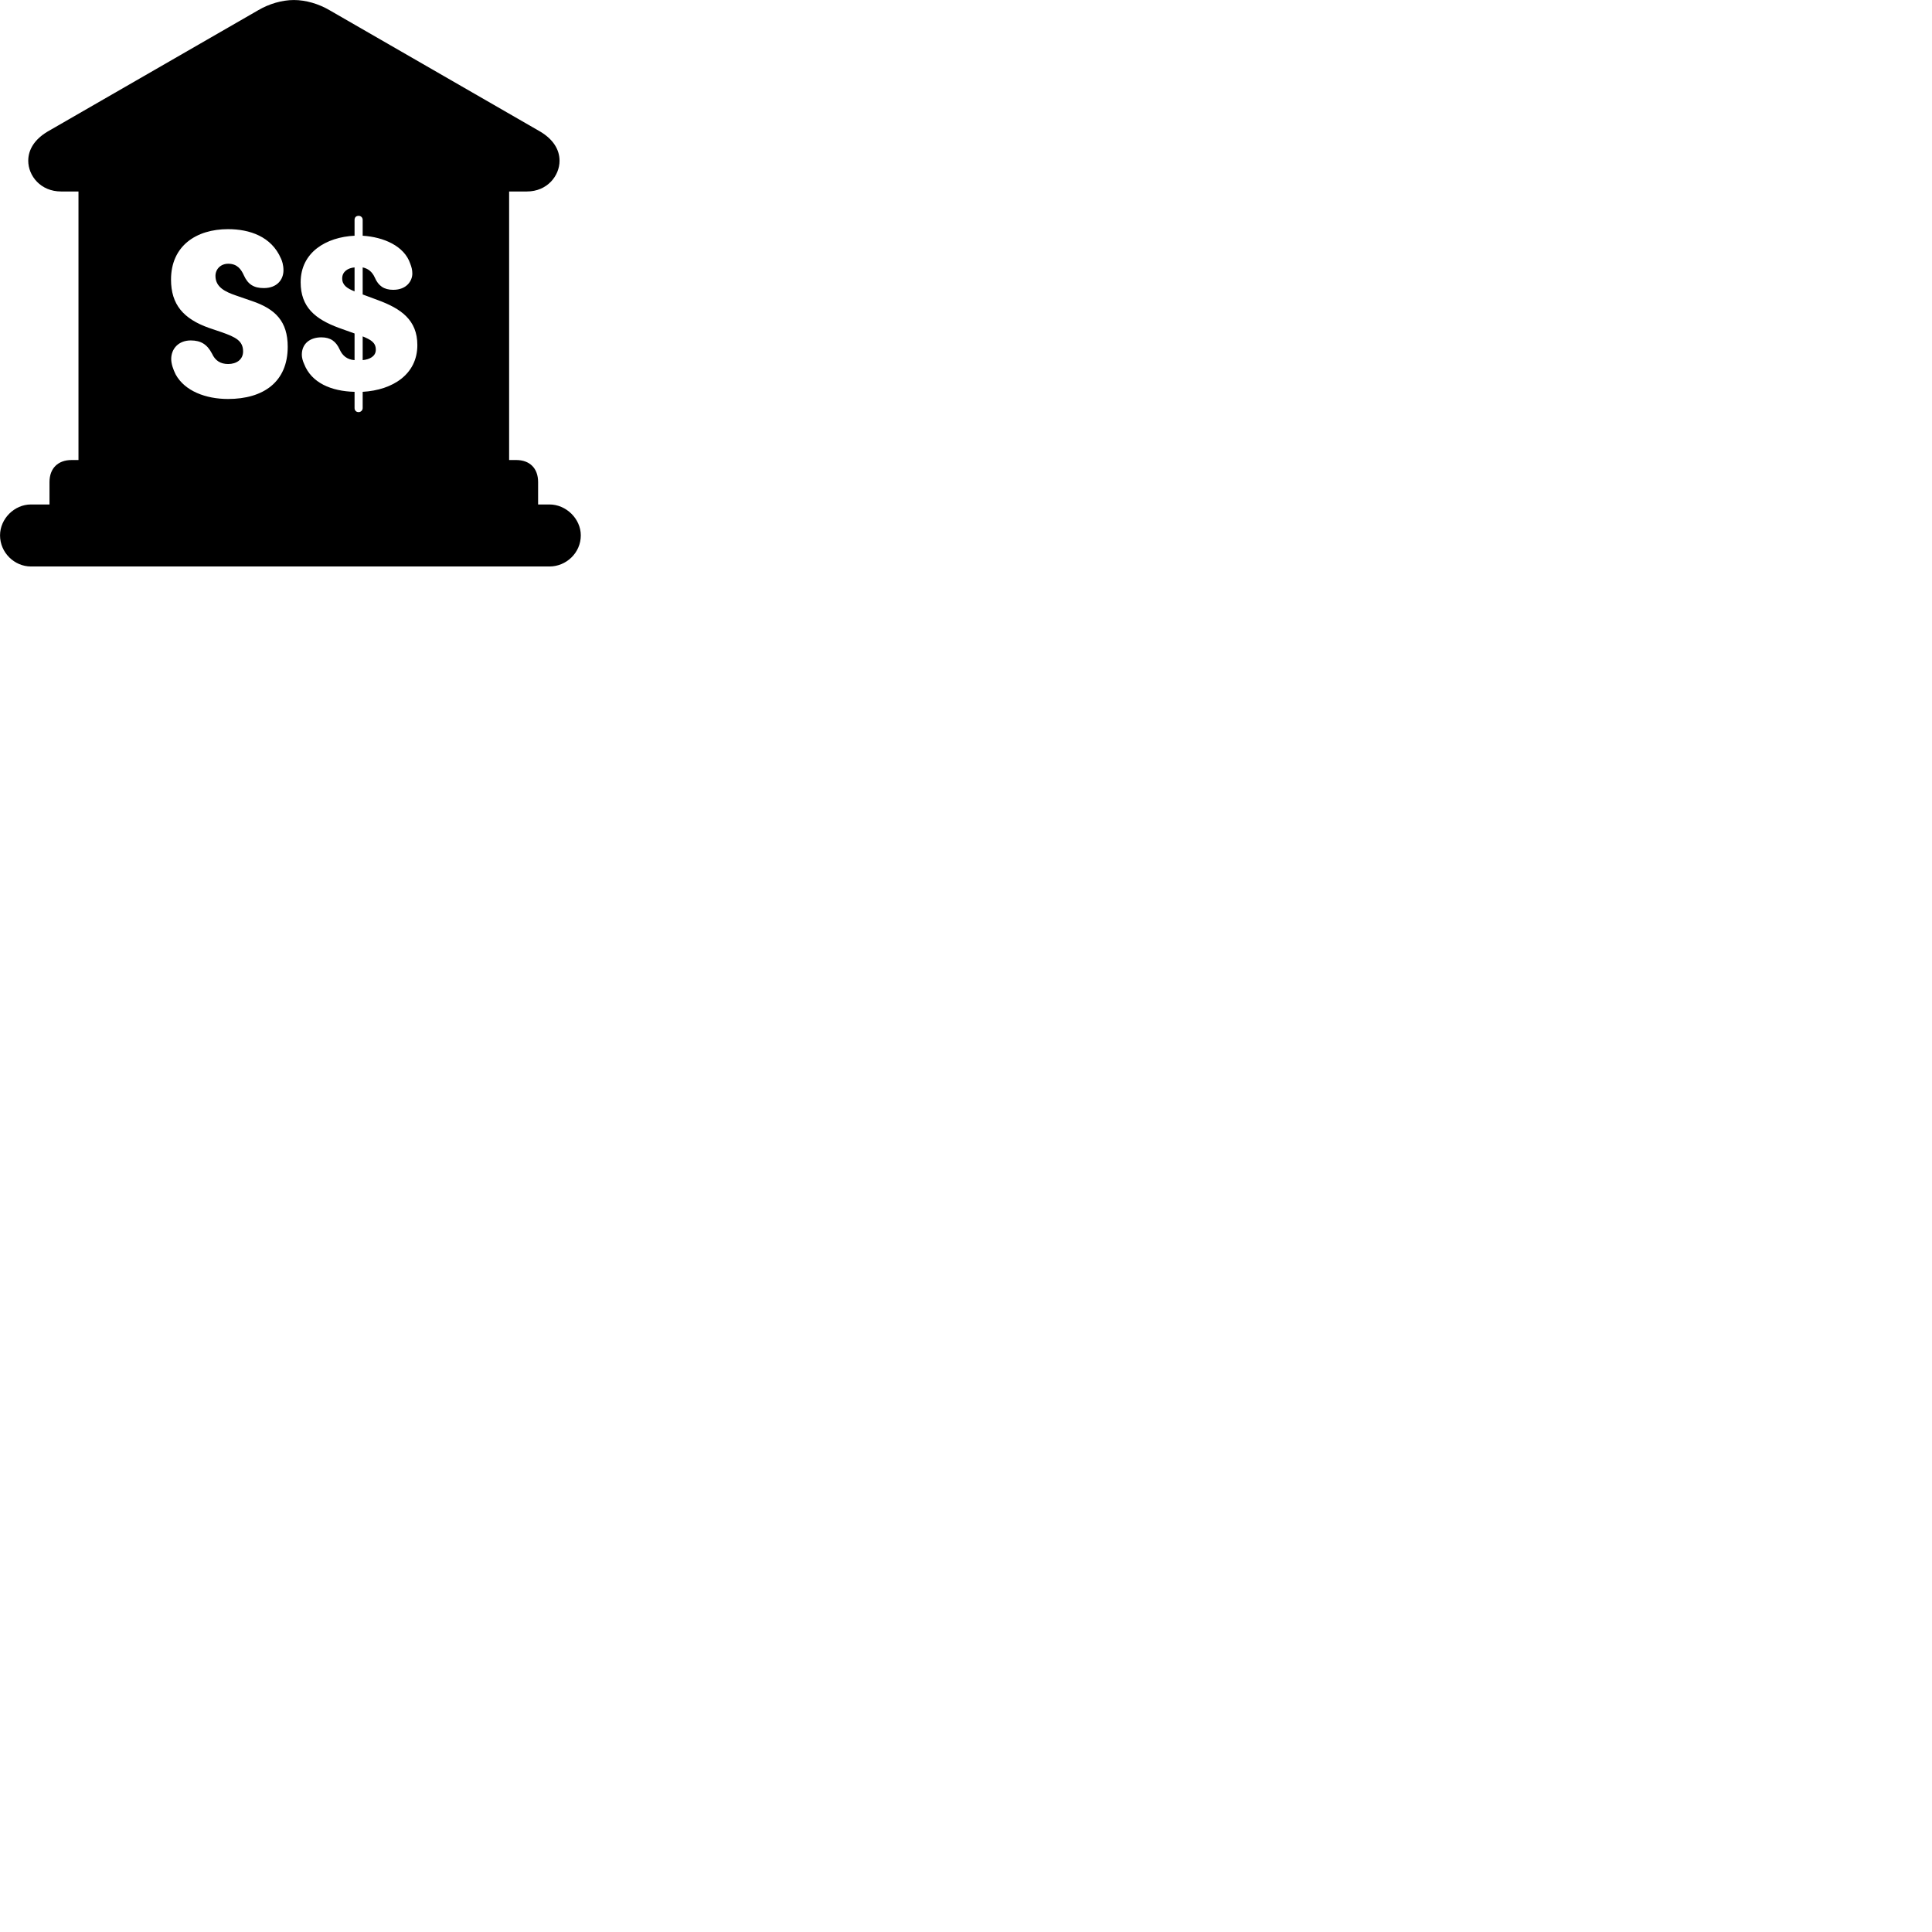 
        <svg xmlns="http://www.w3.org/2000/svg" viewBox="0 0 100 100">
            <path d="M1.602 29.321H28.442C29.302 29.321 30.062 28.621 30.062 27.711C30.062 26.851 29.302 26.111 28.442 26.111H27.852V24.951C27.852 24.231 27.412 23.811 26.722 23.811H26.352V9.911H27.272C28.322 9.911 28.962 9.101 28.962 8.321C28.962 7.741 28.632 7.211 27.962 6.811L17.062 0.531C16.502 0.201 15.832 0.001 15.212 0.001C14.592 0.001 13.922 0.201 13.362 0.531L2.462 6.811C1.792 7.211 1.462 7.741 1.462 8.321C1.462 9.101 2.102 9.911 3.162 9.911H4.062V23.811H3.702C3.012 23.811 2.562 24.231 2.562 24.951V26.111H1.602C0.742 26.111 0.002 26.851 0.002 27.711C0.002 28.601 0.742 29.321 1.602 29.321ZM18.562 21.331C18.432 21.331 18.352 21.241 18.352 21.121V20.281C17.152 20.251 16.122 19.821 15.742 18.841C15.672 18.691 15.622 18.511 15.622 18.361C15.622 17.781 16.052 17.461 16.632 17.461C17.112 17.461 17.392 17.671 17.582 18.091C17.732 18.421 17.972 18.611 18.352 18.641V17.261L17.542 16.971C16.322 16.521 15.562 15.901 15.562 14.611C15.562 13.051 16.892 12.271 18.352 12.201V11.381C18.352 11.251 18.432 11.171 18.562 11.171C18.672 11.171 18.772 11.251 18.772 11.381V12.201C19.862 12.271 20.922 12.731 21.232 13.641C21.302 13.821 21.342 13.971 21.342 14.161C21.342 14.521 21.062 15.001 20.352 15.001C19.872 15.001 19.582 14.791 19.402 14.371C19.262 14.061 19.052 13.901 18.772 13.841V15.241L19.552 15.531C20.752 15.971 21.602 16.561 21.602 17.861C21.602 19.371 20.332 20.191 18.772 20.281V21.121C18.772 21.241 18.672 21.331 18.562 21.331ZM11.802 20.651C10.652 20.651 9.562 20.241 9.092 19.381C8.962 19.121 8.862 18.831 8.862 18.581C8.862 18.051 9.242 17.621 9.872 17.621C10.392 17.621 10.722 17.821 10.972 18.301C11.142 18.671 11.412 18.841 11.812 18.841C12.242 18.841 12.582 18.611 12.582 18.191C12.582 17.641 12.202 17.451 11.462 17.191L10.812 16.971C9.492 16.501 8.852 15.761 8.852 14.471C8.852 12.731 10.152 11.861 11.802 11.861C12.922 11.861 14.052 12.241 14.542 13.381C14.602 13.501 14.672 13.721 14.672 13.991C14.672 14.461 14.352 14.911 13.652 14.911C13.142 14.911 12.832 14.721 12.622 14.251C12.482 13.941 12.282 13.651 11.812 13.651C11.422 13.651 11.152 13.931 11.152 14.281C11.152 14.861 11.652 15.101 12.202 15.291L13.042 15.581C14.252 15.991 14.892 16.631 14.892 17.951C14.892 19.761 13.642 20.651 11.802 20.651ZM17.712 14.411C17.712 14.761 17.972 14.931 18.352 15.081V13.841C18.002 13.871 17.712 14.061 17.712 14.411ZM18.772 18.641C19.142 18.601 19.452 18.441 19.452 18.101C19.452 17.721 19.182 17.581 18.772 17.411Z" />
        </svg>
    